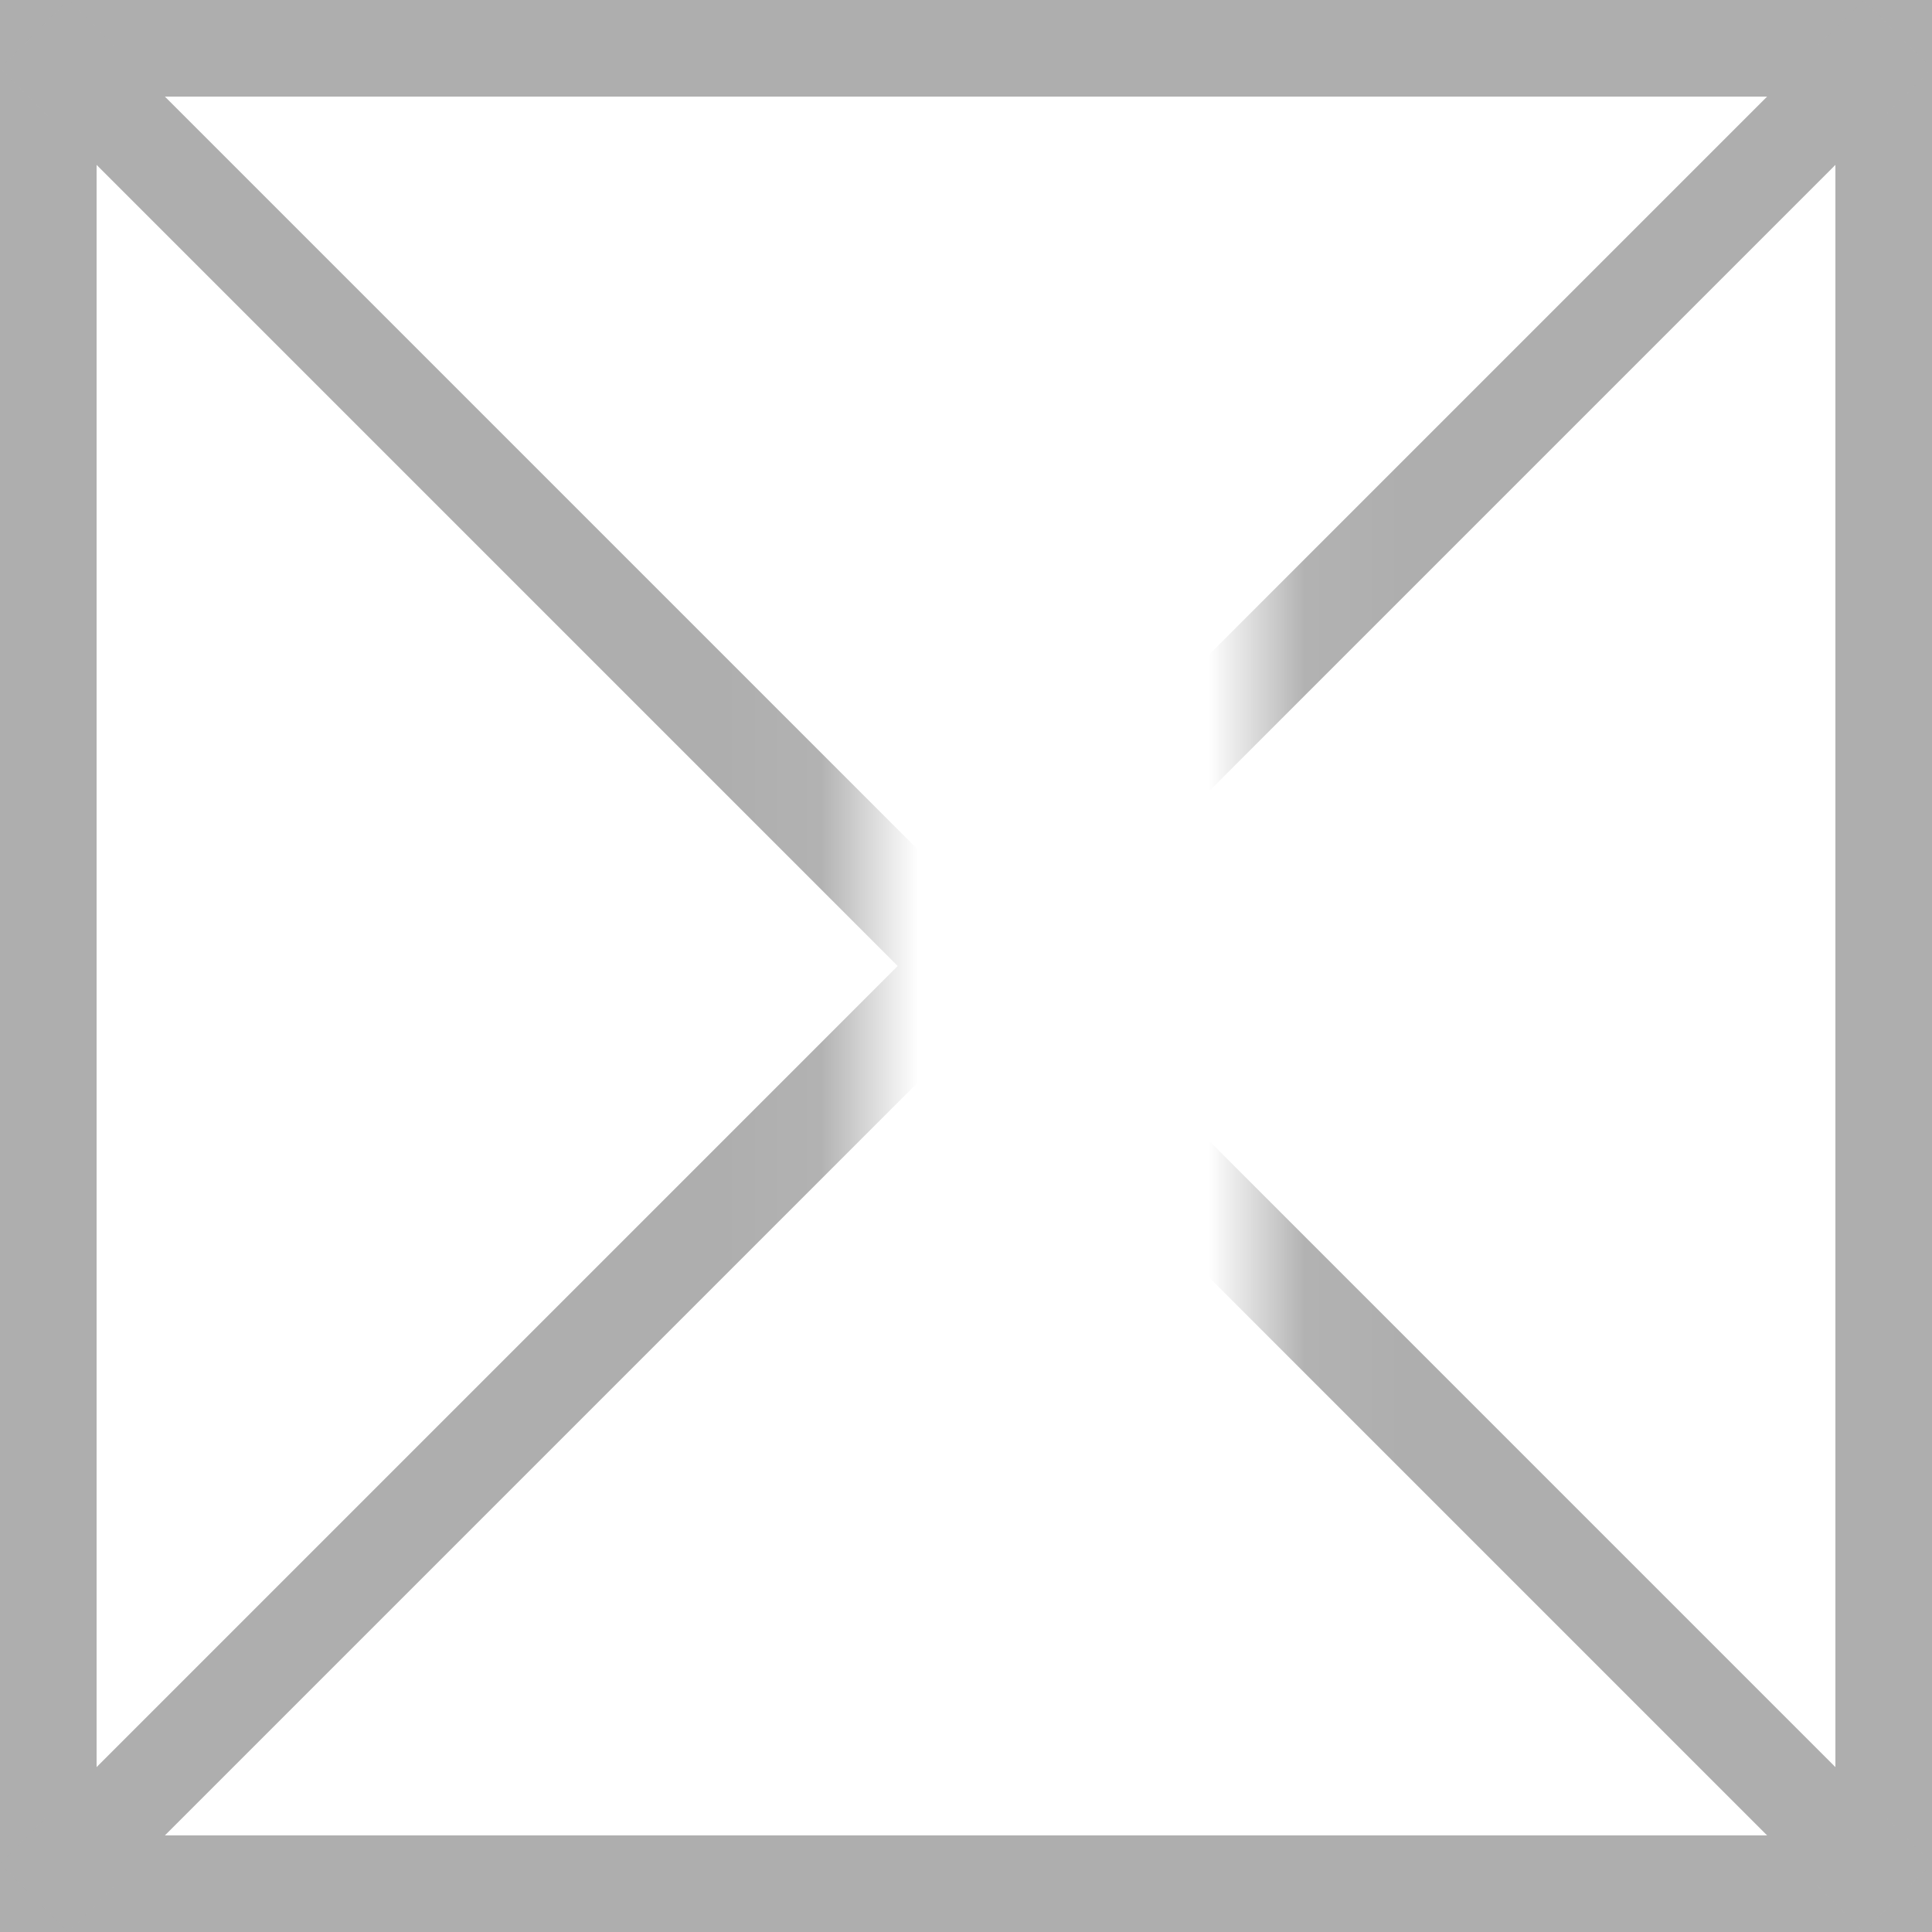 ﻿<?xml version="1.0" encoding="utf-8"?>
<svg version="1.1" xmlns:xlink="http://www.w3.org/1999/xlink" width="20px" height="20px" xmlns="http://www.w3.org/2000/svg">
  <rect width="100%" height="100%" fill="#333333" stroke="none"/>
  <defs>
    <mask fill="white" id="clip1198">
      <path d="M 291.945 279  L 296.055 279  L 296.055 299  L 291.945 299  Z M 283 278  L 303 278  L 303 298  L 283 298  Z " fill-rule="evenodd" />
    </mask>
  </defs>
  <g transform="matrix(1 0 0 1 -283 -278 )">
    <path d="M 283.5 278.5  L 302.5 278.5  L 302.5 297.5  L 283.5 297.5  L 283.5 278.5  Z " fill-rule="nonzero" fill="#ffffff" stroke="none" />
    <path d="M 283.5 278.5  L 302.5 278.5  L 302.5 297.5  L 283.5 297.5  L 283.5 278.5  Z " stroke-width="1" stroke="#aeaeae" fill="none" />
    <path d="M 283.354 278.354  L 302.646 297.646  M 302.646 278.354  L 283.354 297.646  " stroke-width="1" stroke="#aeaeae" fill="none" mask="url(#clip1198)" />
  </g>
</svg>